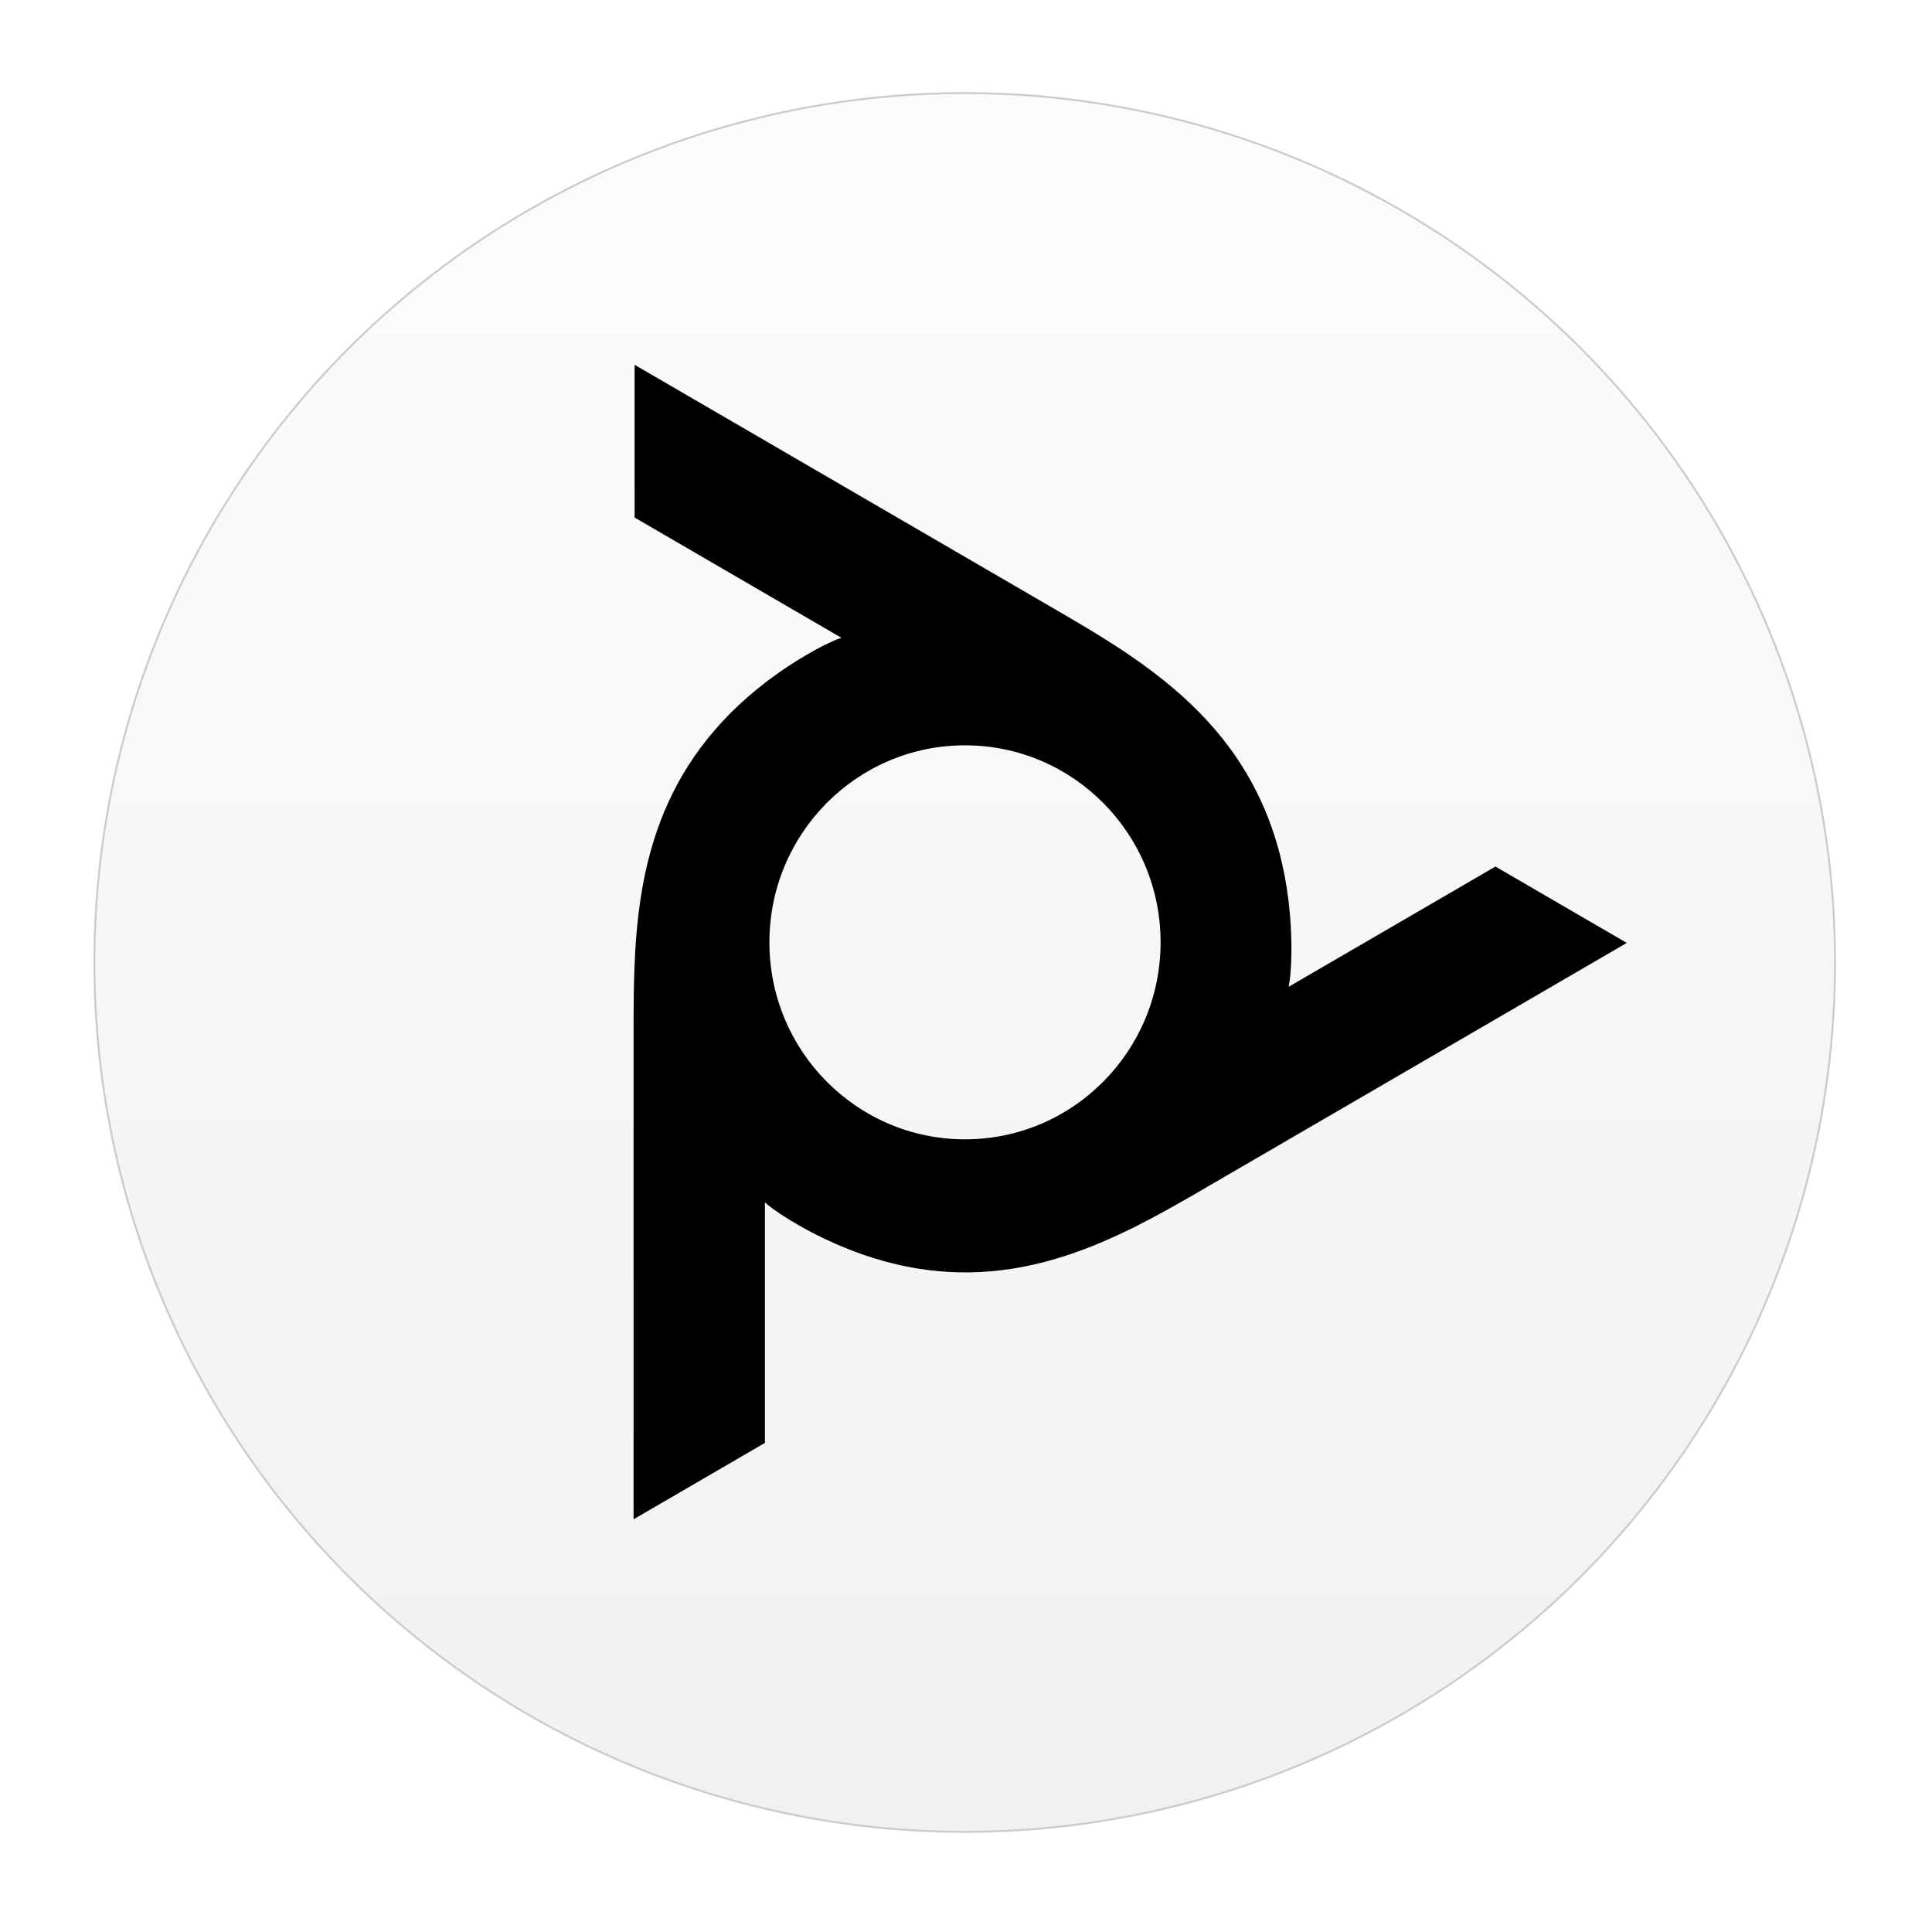 <?xml version="1.0" encoding="UTF-8" standalone="no"?>
<svg
        xmlns="http://www.w3.org/2000/svg"
        width="928"
        height="928"
        viewBox="0 0 928 928"
        fill="none">
  <g
          filter="url(#filter0_d)"
          id="g251"
          transform="matrix(0.93,0,0,0.929,31.862,31.244)">
    <circle
            cx="464"
            cy="454"
            r="450"
            fill="url(#paint0_linear)"
            id="circle247"
            style="fill:url(#paint0_linear)" />
    <circle
            cx="464"
            cy="454"
            r="449.5"
            stroke="#CCCCCC"
            id="circle249" />
  </g>
  <path
          d="m 463.517,547.255 c -51.888,0 -93.95,-42.365 -93.95,-94.627 0,-52.262 42.062,-94.627 93.95,-94.627 51.889,0 93.951,42.365 93.951,94.627 0,52.262 -42.062,94.627 -93.951,94.627 z m 254.791,-131.022 -99.327,57.756 0.454,-2.716 0.283,-2.409 0.325,-3.994 0.018,-0.302 0.019,-0.278 0.191,-4.878 0.036,-5.353 -0.073,-3.877 -0.245,-5.557 -0.362,-5.094 -0.545,-5.507 -0.374,-3.024 -0.785,-5.36 -0.925,-5.266 -1.079,-5.155 -1.221,-5.057 -0.839,-3.117 -1.453,-4.883 -1.593,-4.779 -1.428,-3.896 -1.865,-4.612 -1.991,-4.513 -2.121,-4.383 -2.299,-4.358 -2.434,-4.278 -0.22,-0.359 -2.618,-4.217 -2.777,-4.148 -2.936,-4.075 -3.114,-4.038 -3.31,-3.994 -0.374,-0.438 -3.507,-3.938 -3.69,-3.885 -3.91,-3.864 -4.125,-3.841 -0.325,-0.29 -4.37,-3.815 -4.652,-3.828 -4.671,-3.649 -5.23,-3.872 -5.651,-3.97 -4.235,-2.858 -6.48,-4.192 -7.306,-4.544 -2.427,-1.469 -8.968,-5.322 -2.219,-1.302 -5.647,-3.285 L 304.823,175.219 v 73.371 l 99.322,57.755 -2.556,0.957 -2.213,0.958 -3.591,1.71 -0.276,0.142 -0.258,0.129 -4.284,2.273 -4.611,2.642 -3.303,2.001 -4.652,2.988 -4.2,2.87 -4.462,3.23 -2.44,1.851 -4.211,3.359 -4.052,3.44 -3.893,3.512 -3.727,3.587 -2.274,2.303 -3.47,3.704 -3.303,3.773 -2.643,3.21 -3.028,3.921 -2.881,3.988 -2.722,4.056 -2.593,4.173 -2.452,4.26 -0.221,0.396 -2.304,4.383 -2.17,4.488 -2.041,4.593 -1.906,4.729 -1.784,4.871 -0.196,0.574 -1.63,5.02 -1.49,5.15 -1.374,5.327 -1.232,5.514 -0.092,0.456 -1.091,5.712 -0.968,5.958 -0.803,5.921 -0.711,6.489 -0.589,6.902 -0.342,5.142 -0.362,7.736 -0.252,8.626 -0.056,2.889 -0.091,10.459 -0.007,2.605 -0.006,6.568 v 233.867 l 63.082,-36.685 V 577.557 l 2.128,1.759 1.906,1.444 3.303,2.297 0.227,0.148 0.172,0.118 4.125,2.623 4.616,2.723 3.335,1.858 4.934,2.587 4.524,2.21 5.05,2.297 2.642,1.13 5.033,2.013 5.026,1.84 5.014,1.648 4.984,1.476 3.034,0.815 4.965,1.18 4.934,1.006 4.003,0.685 4.922,0.698 4.916,0.519 4.763,0.333 4.922,0.185 4.934,0.012 0.319,-0.006 4.959,-0.178 4.996,-0.346 5.008,-0.525 5.07,-0.711 5.124,-0.889 0.454,-0.093 5.173,-1.092 5.223,-1.284 5.314,-1.495 5.413,-1.698 0.294,-0.099 5.499,-1.914 5.663,-2.161 5.388,-2.223 5.989,-2.648 6.29,-2.964 4.48,-2.228 6.896,-3.574 7.612,-4.137 2.373,-1.327 9.121,-5.192 2.17,-1.253 5.646,-3.278 201.087,-116.933 z"
          fill="#000000"
          id="path253"
          style="stroke-width:0.929" />
  <defs
          id="defs275">
    <filter
            id="filter0_d"
            x="0"
            y="0"
            width="928"
            height="928"
            filterUnits="userSpaceOnUse"
            color-interpolation-filters="sRGB">
      <feFlood
              flood-opacity="0"
              result="BackgroundImageFix"
              id="feFlood255" />
      <feColorMatrix
              in="SourceAlpha"
              type="matrix"
              values="0 0 0 0 0 0 0 0 0 0 0 0 0 0 0 0 0 0 127 0"
              id="feColorMatrix257" />
      <feOffset
              dy="10"
              id="feOffset259" />
      <feGaussianBlur
              stdDeviation="7"
              id="feGaussianBlur261" />
      <feColorMatrix
              type="matrix"
              values="0 0 0 0 0 0 0 0 0 0 0 0 0 0 0 0 0 0 0.1 0"
              id="feColorMatrix263" />
      <feBlend
              mode="normal"
              in2="BackgroundImageFix"
              result="effect1_dropShadow"
              id="feBlend265" />
      <feBlend
              mode="normal"
              in="SourceGraphic"
              in2="effect1_dropShadow"
              result="shape"
              id="feBlend267" />
    </filter>
    <linearGradient
            id="paint0_linear"
            x1="464"
            y1="4"
            x2="464"
            y2="904"
            gradientUnits="userSpaceOnUse">
      <stop
              stop-color="#FCFCFC"
              id="stop270" />
      <stop
              offset="1"
              stop-color="#F1F1F1"
              id="stop272" />
    </linearGradient>
  </defs>
</svg>

